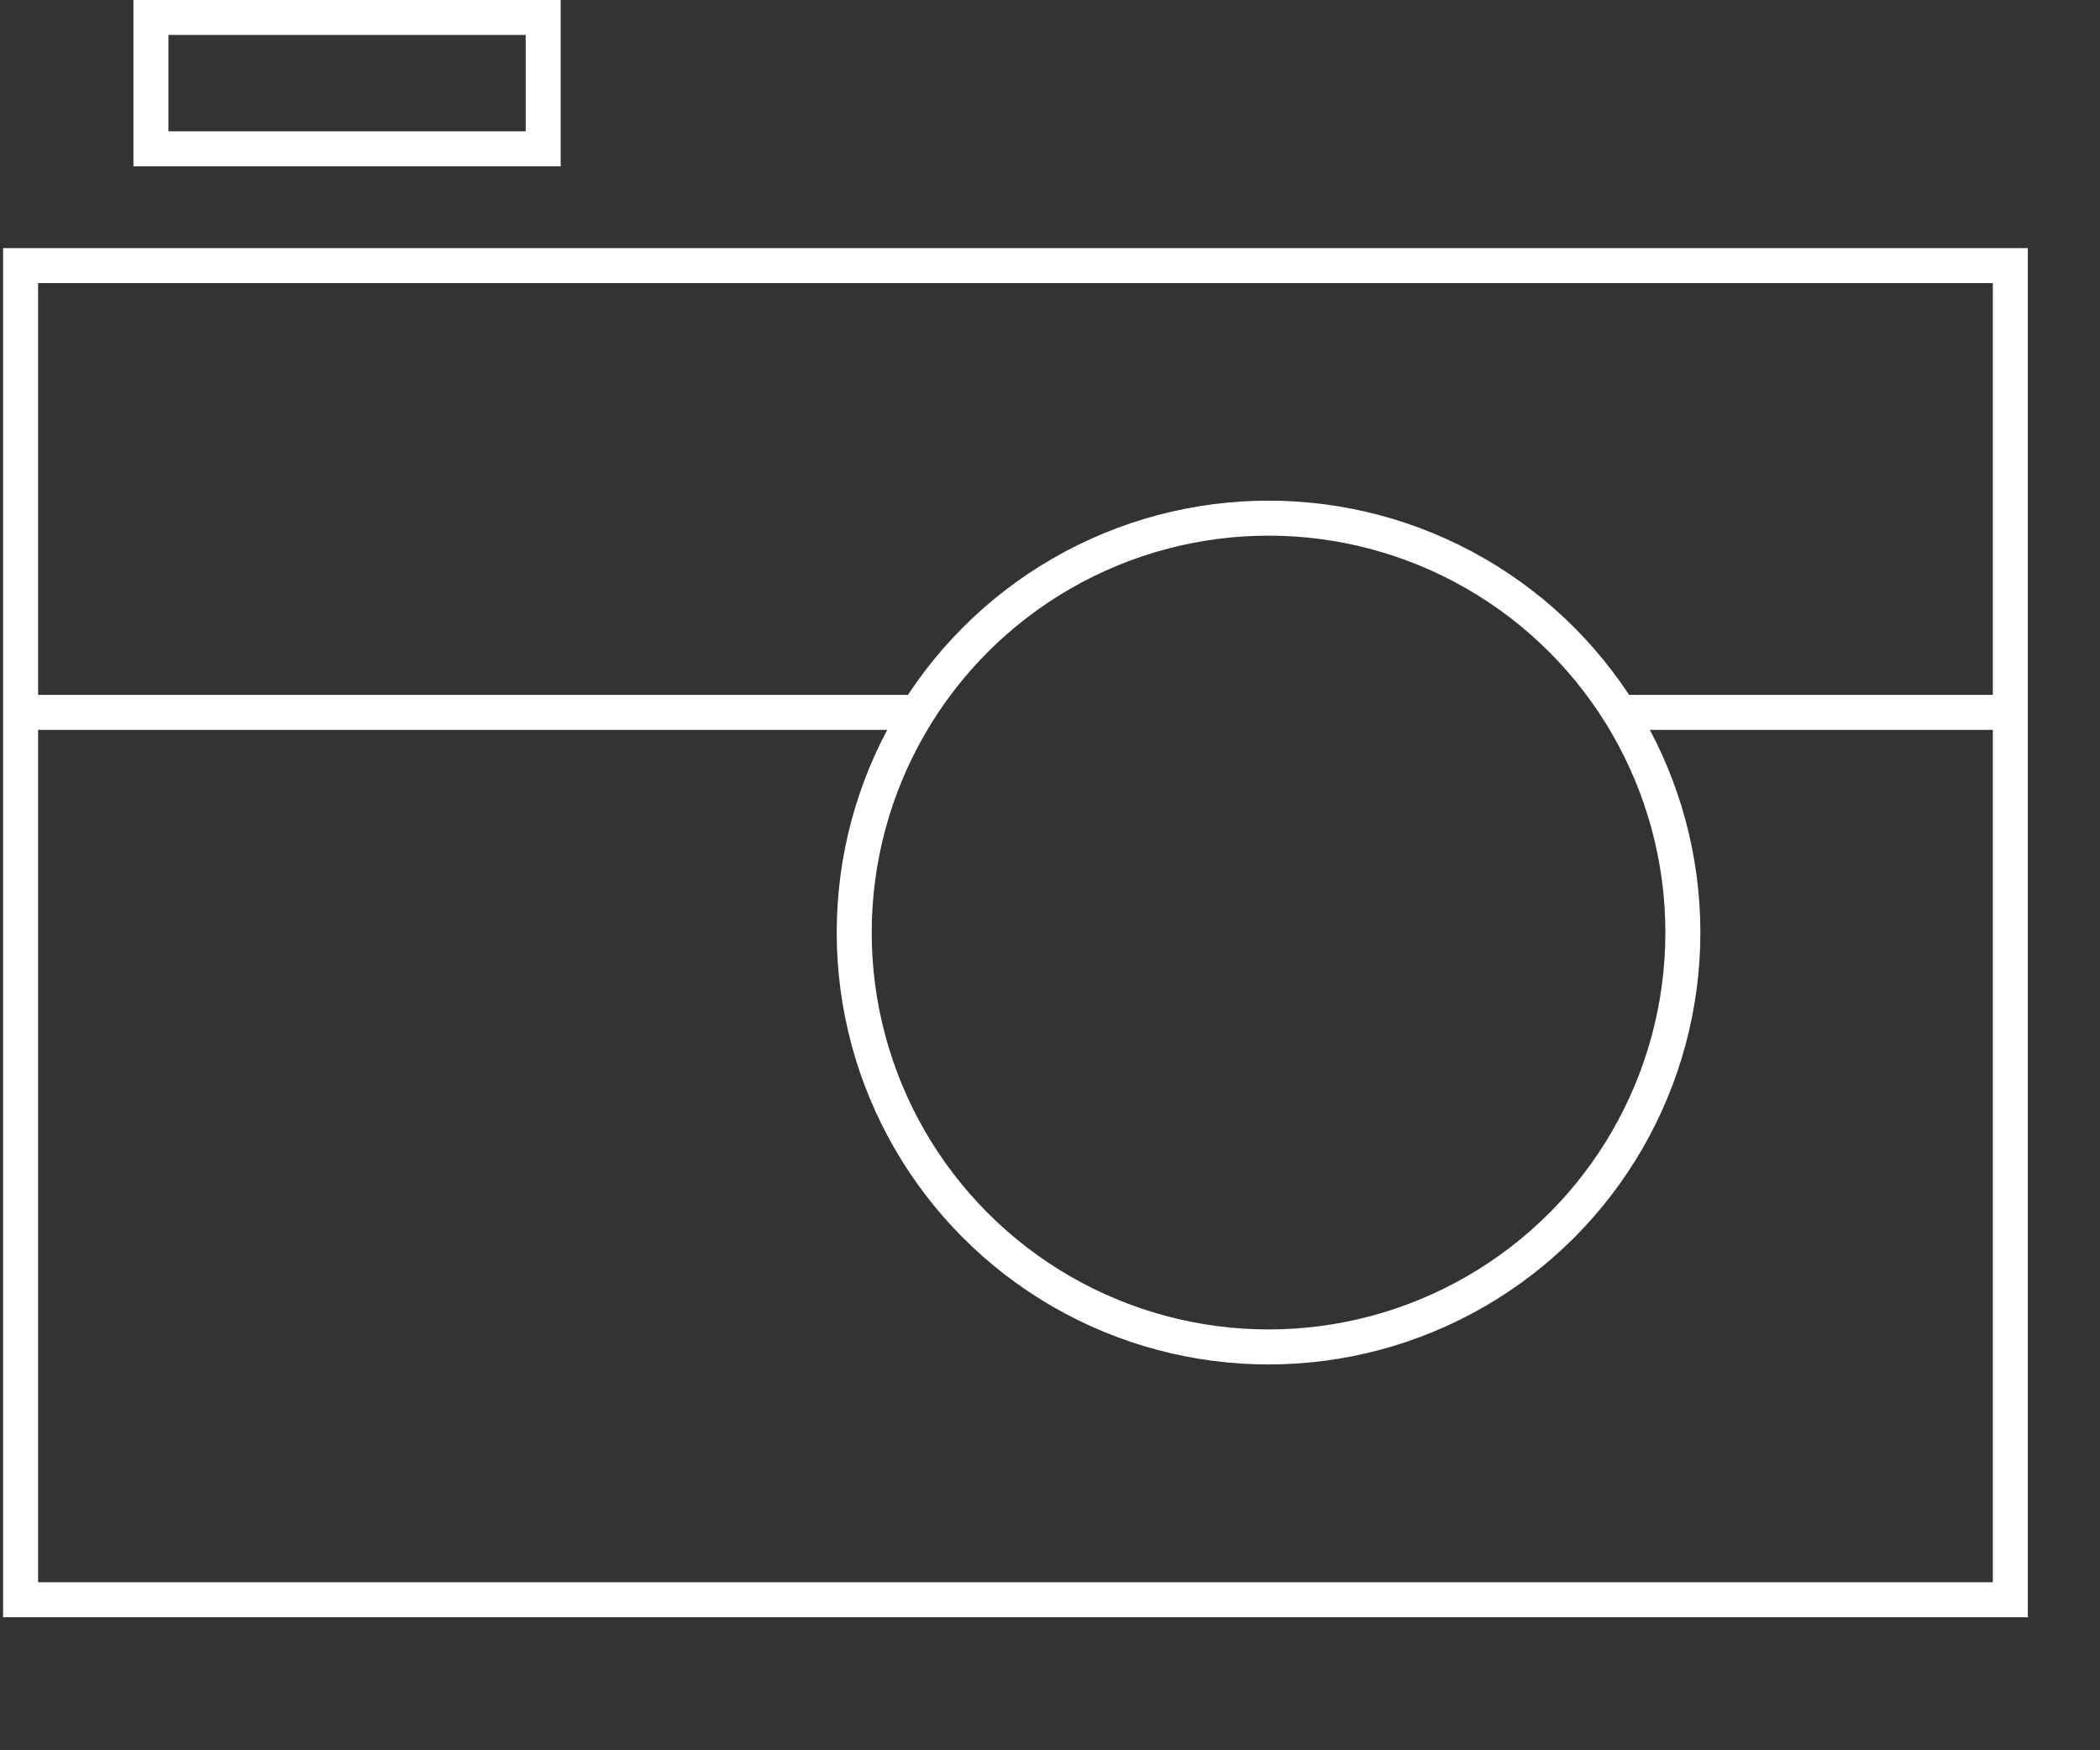 <?xml version="1.0" encoding="UTF-8" standalone="no"?>
<!-- Created with Inkscape (http://www.inkscape.org/) -->

<svg
   xmlns:dc="http://purl.org/dc/elements/1.1/"
   xmlns:cc="http://creativecommons.org/ns#"
   xmlns:rdf="http://www.w3.org/1999/02/22-rdf-syntax-ns#"
   xmlns:svg="http://www.w3.org/2000/svg"
   xmlns="http://www.w3.org/2000/svg"
   xmlns:sodipodi="http://sodipodi.sourceforge.net/DTD/sodipodi-0.dtd"
   xmlns:inkscape="http://www.inkscape.org/namespaces/inkscape"
   width="30"
   height="25"
   id="svg3873"
   version="1.1"
   inkscape:version="0.48.2 r9819"
   sodipodi:docname="map.svg">
  <rect width="100%" height="100%" fill="#333333" stroke="none"/>
  <defs
     id="defs3875" />
  <sodipodi:namedview
     id="base"
     pagecolor="#ff62ff"
     bordercolor="#666666"
     borderopacity="1.0"
     inkscape:pageopacity="0.22352941"
     inkscape:pageshadow="2"
     inkscape:zoom="22.627417"
     inkscape:cx="7.9676532"
     inkscape:cy="11.300183"
     inkscape:document-units="px"
     inkscape:current-layer="layer1"
     showgrid="true"
     fit-margin-top="0"
     fit-margin-left="0"
     fit-margin-right="0"
     fit-margin-bottom="0"
     inkscape:window-width="1440"
     inkscape:window-height="852"
     inkscape:window-x="203"
     inkscape:window-y="0"
     inkscape:window-maximized="0"
     inkscape:snap-global="false">
    <inkscape:grid
       type="xygrid"
       id="grid4685"
       empspacing="5"
       visible="true"
       enabled="true"
       snapvisiblegridlinesonly="true" />
  </sodipodi:namedview>
  <g
     inkscape:label="Layer 1"
     inkscape:groupmode="layer"
     id="layer1"
     transform="translate(-93.917,-110.584)">
    <g
       transform="translate(-151.454,-654.382)"
       id="g3683">
      <rect
         style="fill:none;stroke:#ffffff;stroke-width:0.5"
         x="245.665"
         y="768.76"
         width="28.425"
         height="19.056"
         id="rect3685" />
    </g>
    <g
       transform="translate(-151.454,-654.382)"
       id="g3687">
      <rect
         style="fill:none;stroke:#ffffff;stroke-width:0.5"
         x="247.527"
         y="765.215"
         width="5.604"
         height="1.877"
         id="rect3689" />
    </g>
    <line
       style="fill:none;stroke:#ffffff;stroke-width:0.5"
       x1="94.211"
       y1="120.759"
       x2="107.03"
       y2="120.759"
       id="line3691" />
    <line
       style="fill:none;stroke:#ffffff;stroke-width:0.5"
       x1="117.047"
       y1="120.759"
       x2="122.637"
       y2="120.759"
       id="line3693" />
    <circle
       style="fill:none;stroke:#ffffff;stroke-width:0.5"
       sodipodi:ry="5.9190001"
       sodipodi:rx="5.9190001"
       sodipodi:cy="778.28601"
       sodipodi:cx="263.49301"
       transform="translate(-151.454,-654.382)"
       cx="263.493"
       cy="778.286"
       r="5.919"
       id="circle3695" />
  </g>
</svg>
